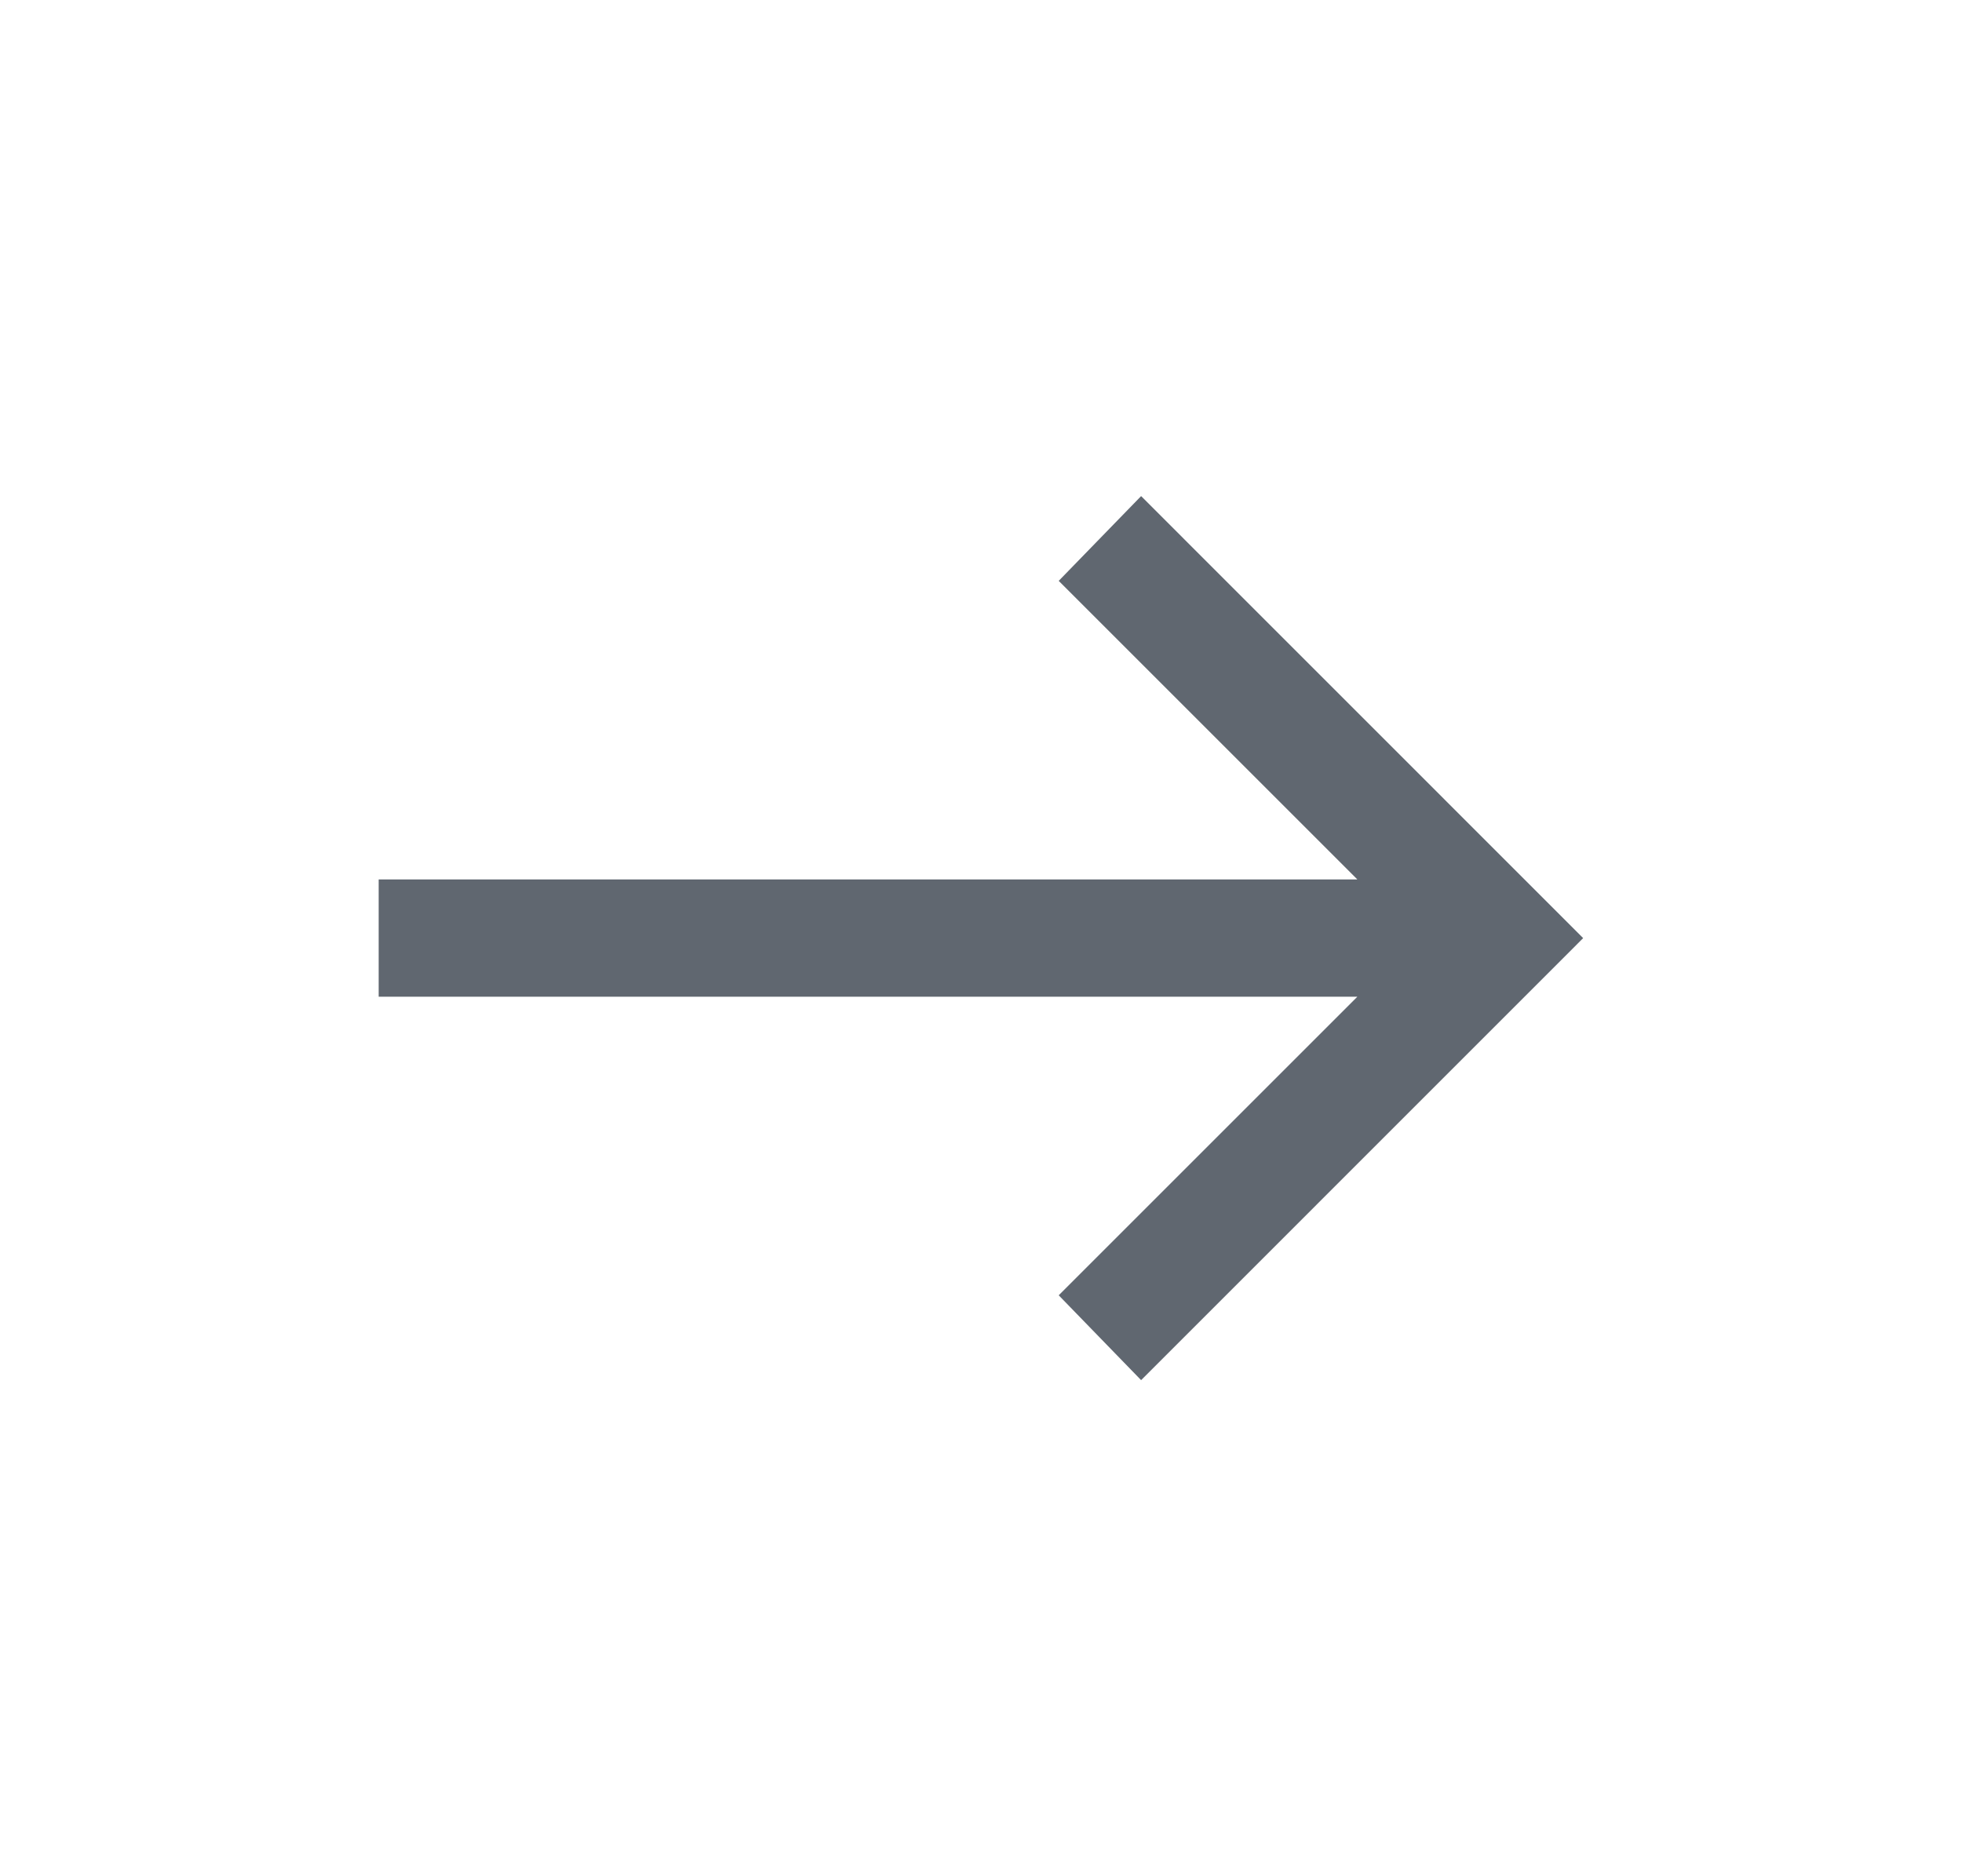<svg width="23" height="22" viewBox="0 0 23 22" fill="none" xmlns="http://www.w3.org/2000/svg">
<g id="Group 1000008554">
<g id="arrow_left_alt">
<mask id="mask0_34_995" style="mask-type:alpha" maskUnits="userSpaceOnUse" x="0" y="0" width="23" height="22">
<rect id="Bounding box" width="22" height="22" transform="matrix(-1 0 0 1 22.5 0)" fill="#D9D9D9"/>
</mask>
<g mask="url(#mask0_34_995)">
<path id="arrow_left_alt_2" d="M13.377 16.183L18.559 11L13.377 5.817L12.411 6.811L15.912 10.312H4.439V11.687H15.912L12.411 15.188L13.377 16.183Z" fill="#606770"/>
</g>
</g>
</g>
</svg>
